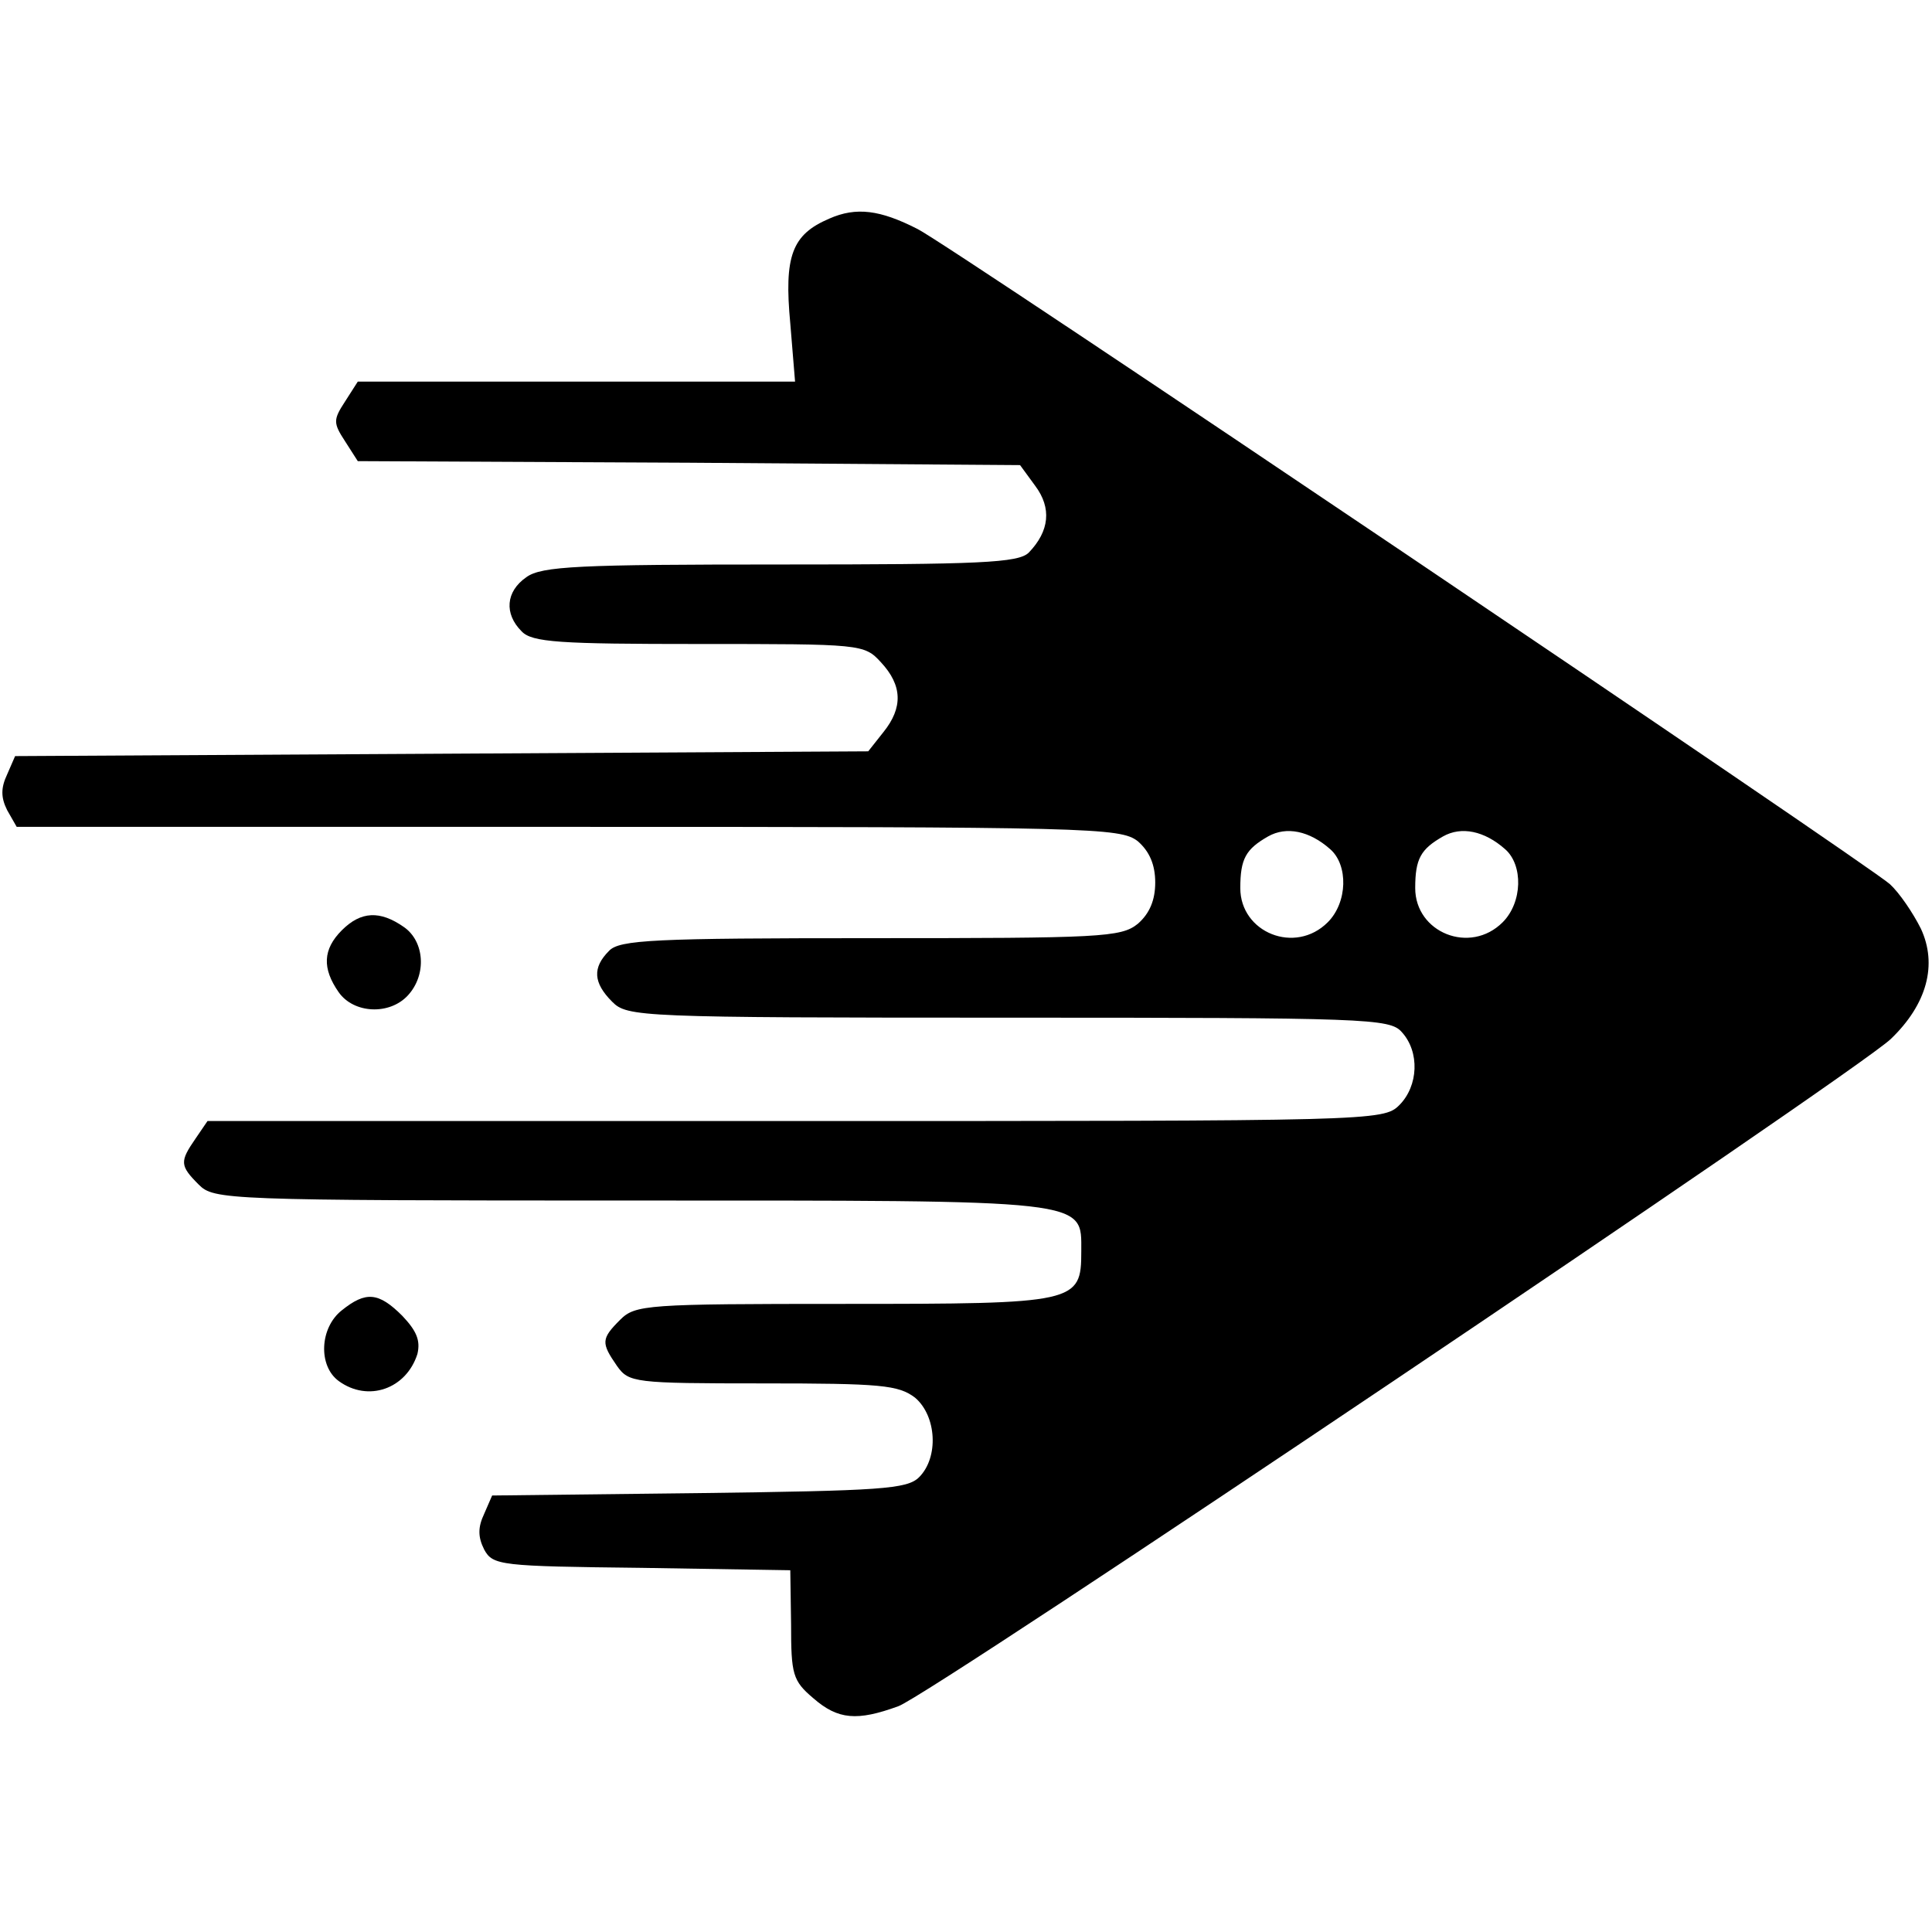 <?xml version="1.0" standalone="no"?>
<!DOCTYPE svg PUBLIC "-//W3C//DTD SVG 20010904//EN"
 "http://www.w3.org/TR/2001/REC-SVG-20010904/DTD/svg10.dtd">
<svg version="1.0" xmlns="http://www.w3.org/2000/svg"
 width="243pt" height="243pt" viewBox="0 0 243 243"
 preserveAspectRatio="xMidYMid meet">
<g transform="translate(0,243) scale(0.1,-0.1)"
fill="#000000" stroke="none">
<path d="M1043 2155 c-47 -20 -57 -47 -49 -132 l6 -73 -275 0 -275 0 -16 -25
c-15 -23 -15 -27 0 -50 l16 -25 417 -2 416 -3 19 -26 c21 -28 18 -57 -8 -84
-13 -13 -61 -15 -312 -15 -253 0 -301 -2 -320 -16 -26 -18 -28 -46 -6 -68 13
-14 48 -16 223 -16 204 0 208 0 229 -23 27 -29 28 -57 3 -88 l-19 -24 -536 -3
-537 -3 -10 -23 c-8 -17 -8 -29 0 -45 l12 -21 693 0 c659 0 695 -1 717 -18 15
-13 22 -30 22 -52 0 -22 -7 -39 -22 -52 -21 -17 -47 -18 -336 -18 -272 0 -316
-2 -329 -16 -21 -21 -20 -40 4 -64 19 -19 33 -20 498 -20 451 0 480 -1 495
-18 23 -25 21 -68 -3 -92 -20 -20 -33 -20 -759 -20 l-740 0 -15 -22 c-20 -29
-20 -34 4 -58 19 -19 33 -20 543 -20 581 0 567 2 567 -64 0 -65 -6 -66 -298
-66 -249 0 -263 -1 -282 -20 -24 -24 -24 -29 -4 -58 15 -21 21 -22 183 -22
149 0 171 -2 192 -18 27 -23 30 -75 5 -100 -15 -15 -48 -17 -277 -20 l-260 -3
-10 -23 c-8 -17 -8 -29 0 -45 11 -20 20 -21 198 -23 l187 -3 1 -68 c0 -63 2
-71 28 -93 31 -27 55 -29 107 -10 42 15 1201 795 1248 839 46 44 59 94 38 139
-10 20 -27 45 -39 56 -28 25 -1184 805 -1223 824 -47 24 -77 28 -111 13z m630
-793 c23 -20 22 -67 -3 -92 -41 -41 -110 -13 -110 43 0 37 7 49 35 65 23 13
52 7 78 -16z m220 0 c23 -20 22 -67 -3 -92 -41 -41 -110 -13 -110 43 0 37 7
49 35 65 23 13 52 7 78 -16z"/>
<path d="M430 1260 c-24 -24 -25 -48 -4 -78 19 -27 64 -29 87 -4 24 26 21 68
-5 86 -30 21 -54 20 -78 -4z"/>
<path d="M430 782 c-28 -22 -30 -70 -4 -89 37 -27 85 -10 99 34 4 17 -1 29
-19 48 -30 30 -46 31 -76 7z"/>
</g>
</svg>
